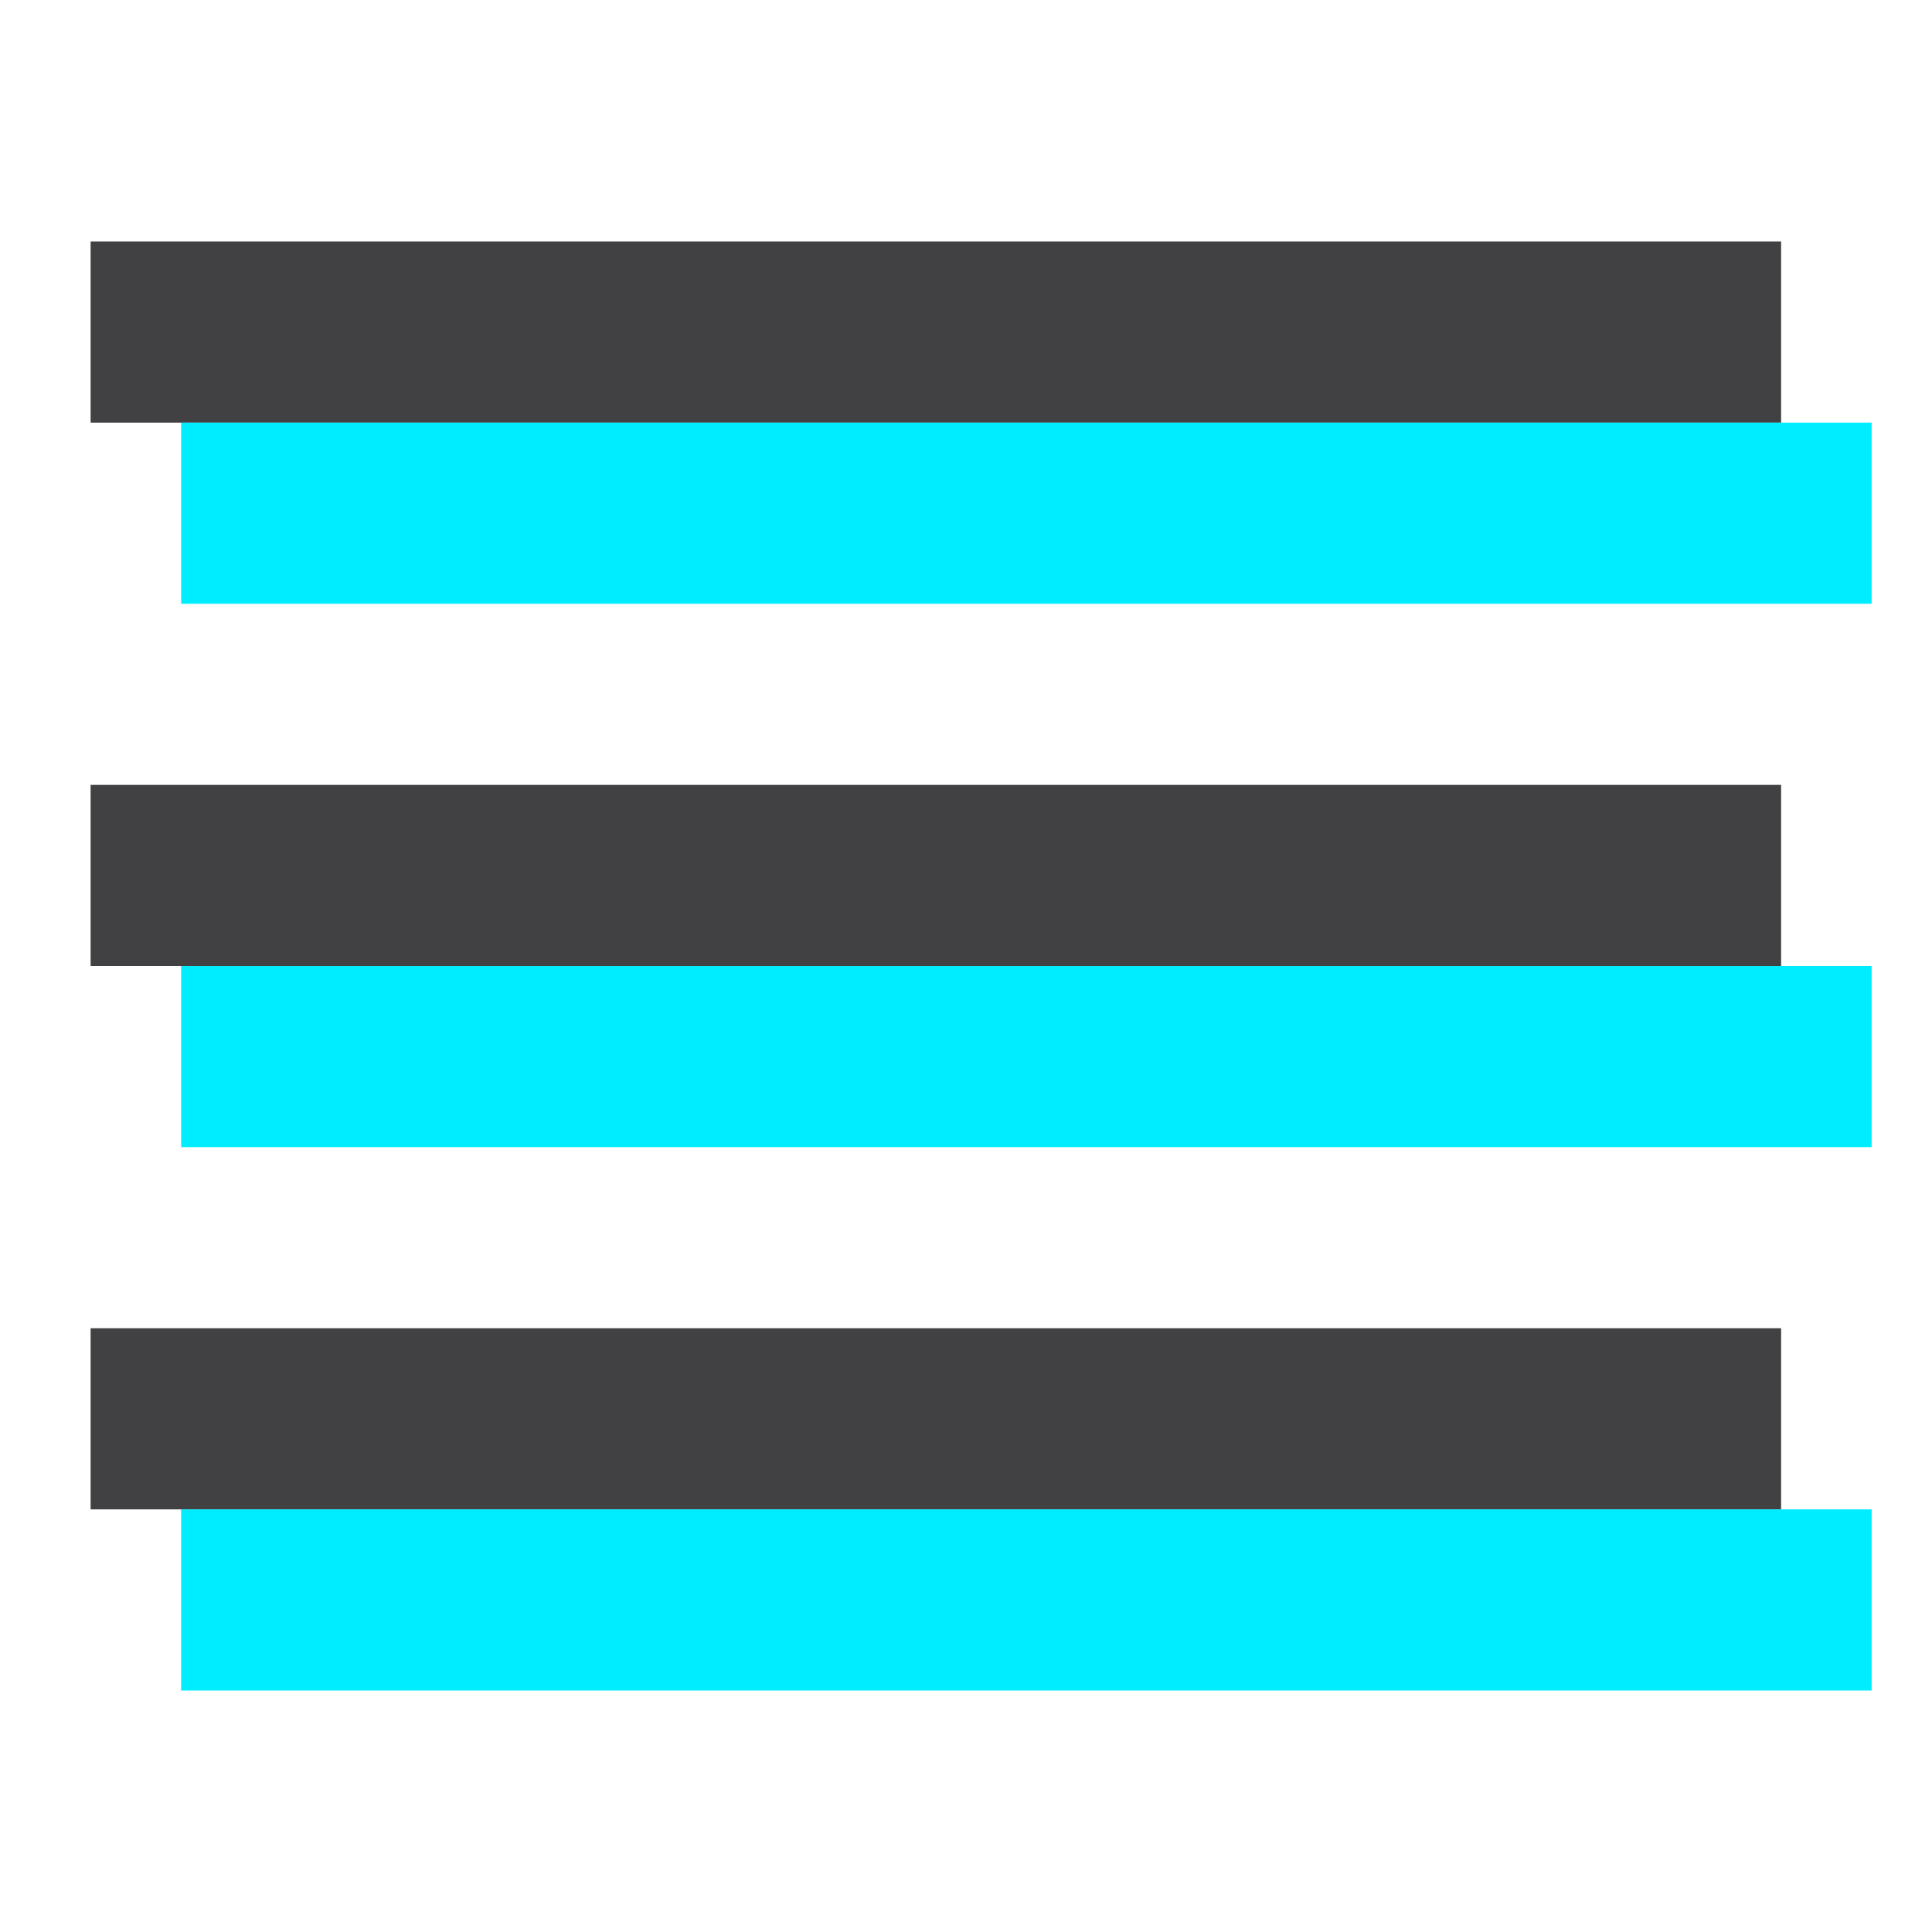 <svg xmlns="http://www.w3.org/2000/svg" fill="none" viewBox="0 0 20 20">
  <path fill="#414042" d="M.938 2.5h17.5v1.875H.938z" />
  <path fill="#00edff" d="M1.875 4.375h17.5V6.25h-17.5z" />
  <path fill="#414042" d="M.938 8.125h17.5V10H.938z" />
  <path fill="#00edff" d="M1.875 10h17.5v1.875h-17.5z" />
  <path fill="#414042" d="M.938 13.75h17.5v1.875H.938z" />
  <path fill="#00edff" d="M1.875 15.625h17.5V17.5h-17.5z" />
</svg>